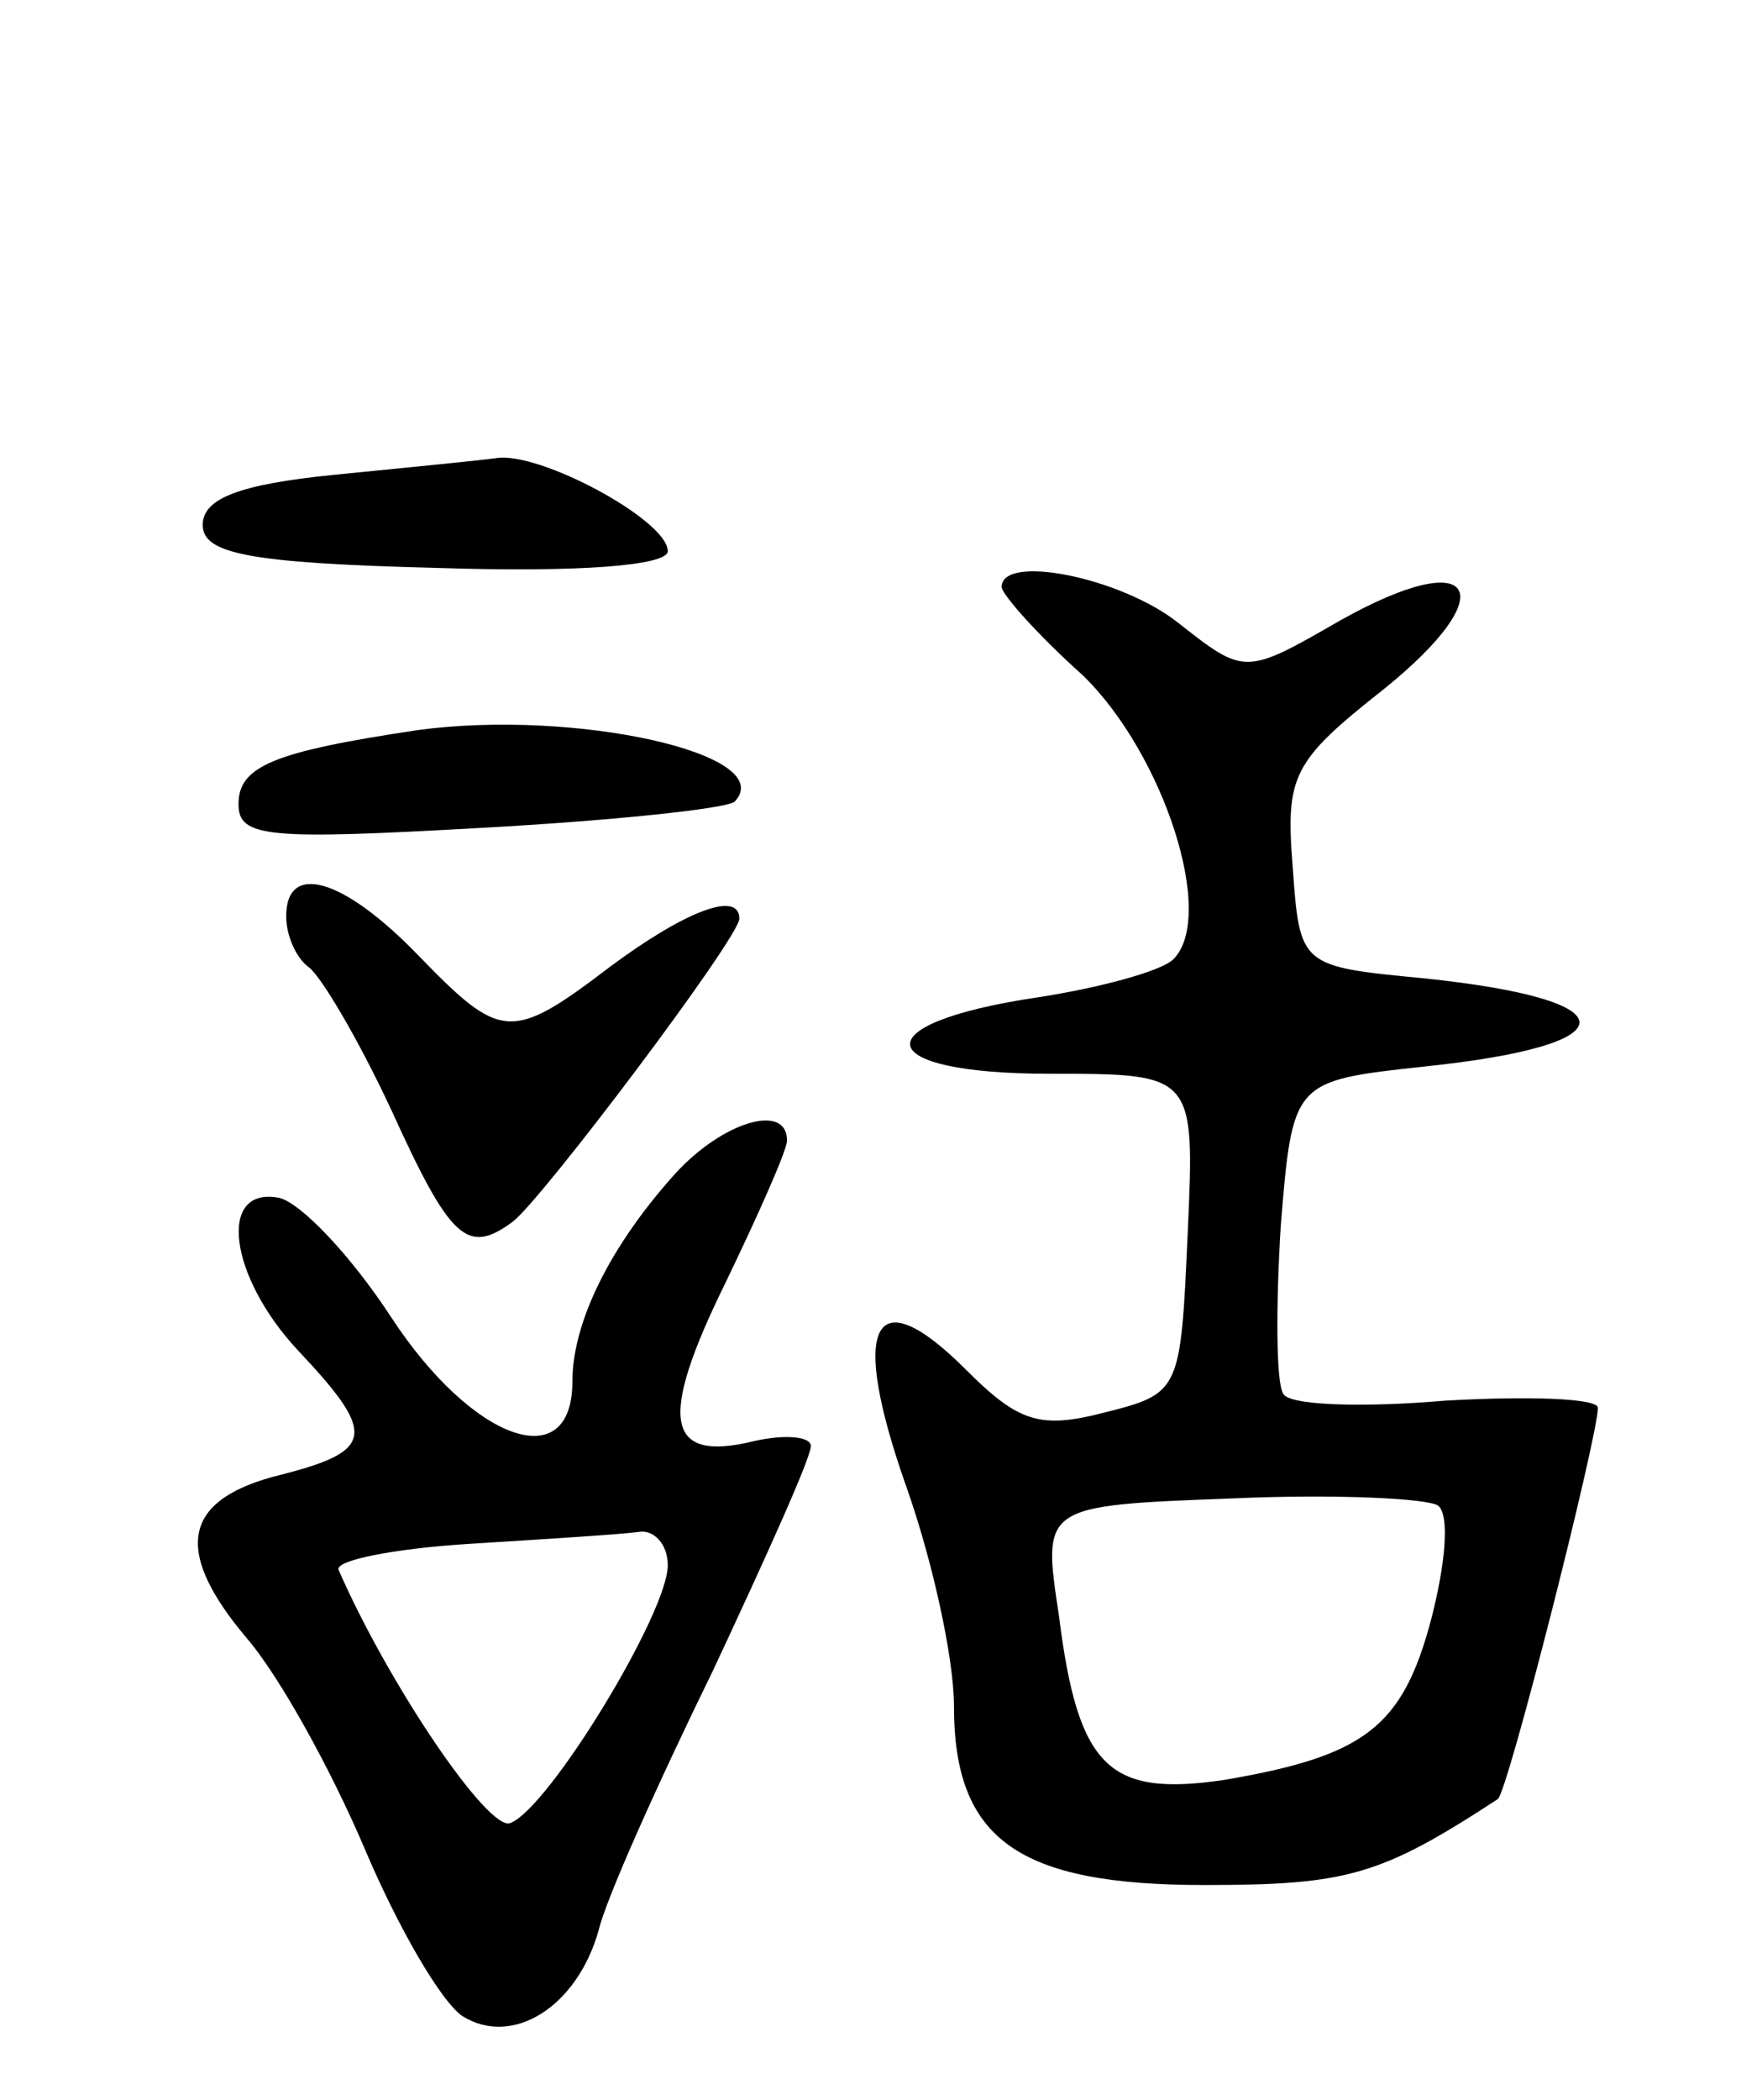 <svg version="1.0" xmlns="http://www.w3.org/2000/svg"
 width="73pt" height="88pt" viewBox="0 0 73 88"
 preserveAspectRatio="xMidYMid meet">
<g transform="translate(0,88) scale(0.1,-0.1)"
fill="#000000" stroke="none">
<path d="M140 681 c-40 -4 -55 -10 -55 -21 0 -12 19 -16 98 -18 60 -2 97 1 97
7 0 13 -54 42 -72 39 -7 -1 -38 -4 -68 -7z"/>
<path d="M420 634 c0 -3 15 -20 34 -37 34 -33 56 -101 38 -119 -5 -5 -31 -12
-57 -16 -74 -11 -70 -32 5 -32 61 0 61 0 58 -67 -3 -66 -3 -67 -35 -75 -27 -7
-36 -4 -58 18 -39 39 -49 19 -25 -49 11 -31 20 -72 20 -92 0 -56 27 -75 105
-75 60 0 74 4 123 36 4 2 42 152 42 164 0 4 -29 5 -64 3 -35 -3 -66 -2 -68 3
-3 5 -3 37 -1 70 5 61 5 61 60 67 87 9 87 28 0 37 -52 5 -52 5 -55 47 -3 38 0
44 38 74 51 41 39 61 -18 29 -40 -23 -40 -23 -68 -1 -24 19 -74 29 -74 15z
m180 -433 c-12 -45 -28 -57 -87 -67 -48 -7 -61 5 -69 69 -7 46 -7 46 72 49 44
2 83 0 87 -3 5 -4 3 -25 -3 -48z"/>
<path d="M175 574 c-60 -9 -75 -15 -75 -31 0 -14 12 -15 101 -10 55 3 103 8
107 11 19 20 -67 39 -133 30z"/>
<path d="M120 496 c0 -8 4 -17 9 -21 5 -3 21 -30 35 -60 25 -55 32 -61 51 -47
12 9 95 119 95 127 0 12 -23 3 -54 -20 -42 -32 -46 -31 -81 5 -31 32 -55 39
-55 16z"/>
<path d="M283 388 c-27 -30 -43 -62 -43 -87 0 -40 -42 -25 -76 27 -17 26 -38
48 -47 50 -26 5 -21 -33 8 -64 33 -35 32 -42 -7 -52 -41 -10 -46 -31 -15 -68
14 -16 36 -56 50 -89 14 -33 32 -64 41 -70 21 -13 48 4 57 36 3 13 25 62 48
109 22 47 41 89 41 94 0 4 -11 5 -24 2 -37 -9 -40 9 -12 66 14 29 26 56 26 60
0 16 -27 8 -47 -14z m-3 -164 c0 -20 -50 -102 -66 -108 -9 -4 -51 58 -72 106
-2 4 23 9 55 11 32 2 64 4 71 5 6 1 12 -5 12 -14z"/>
</g>
</svg>

